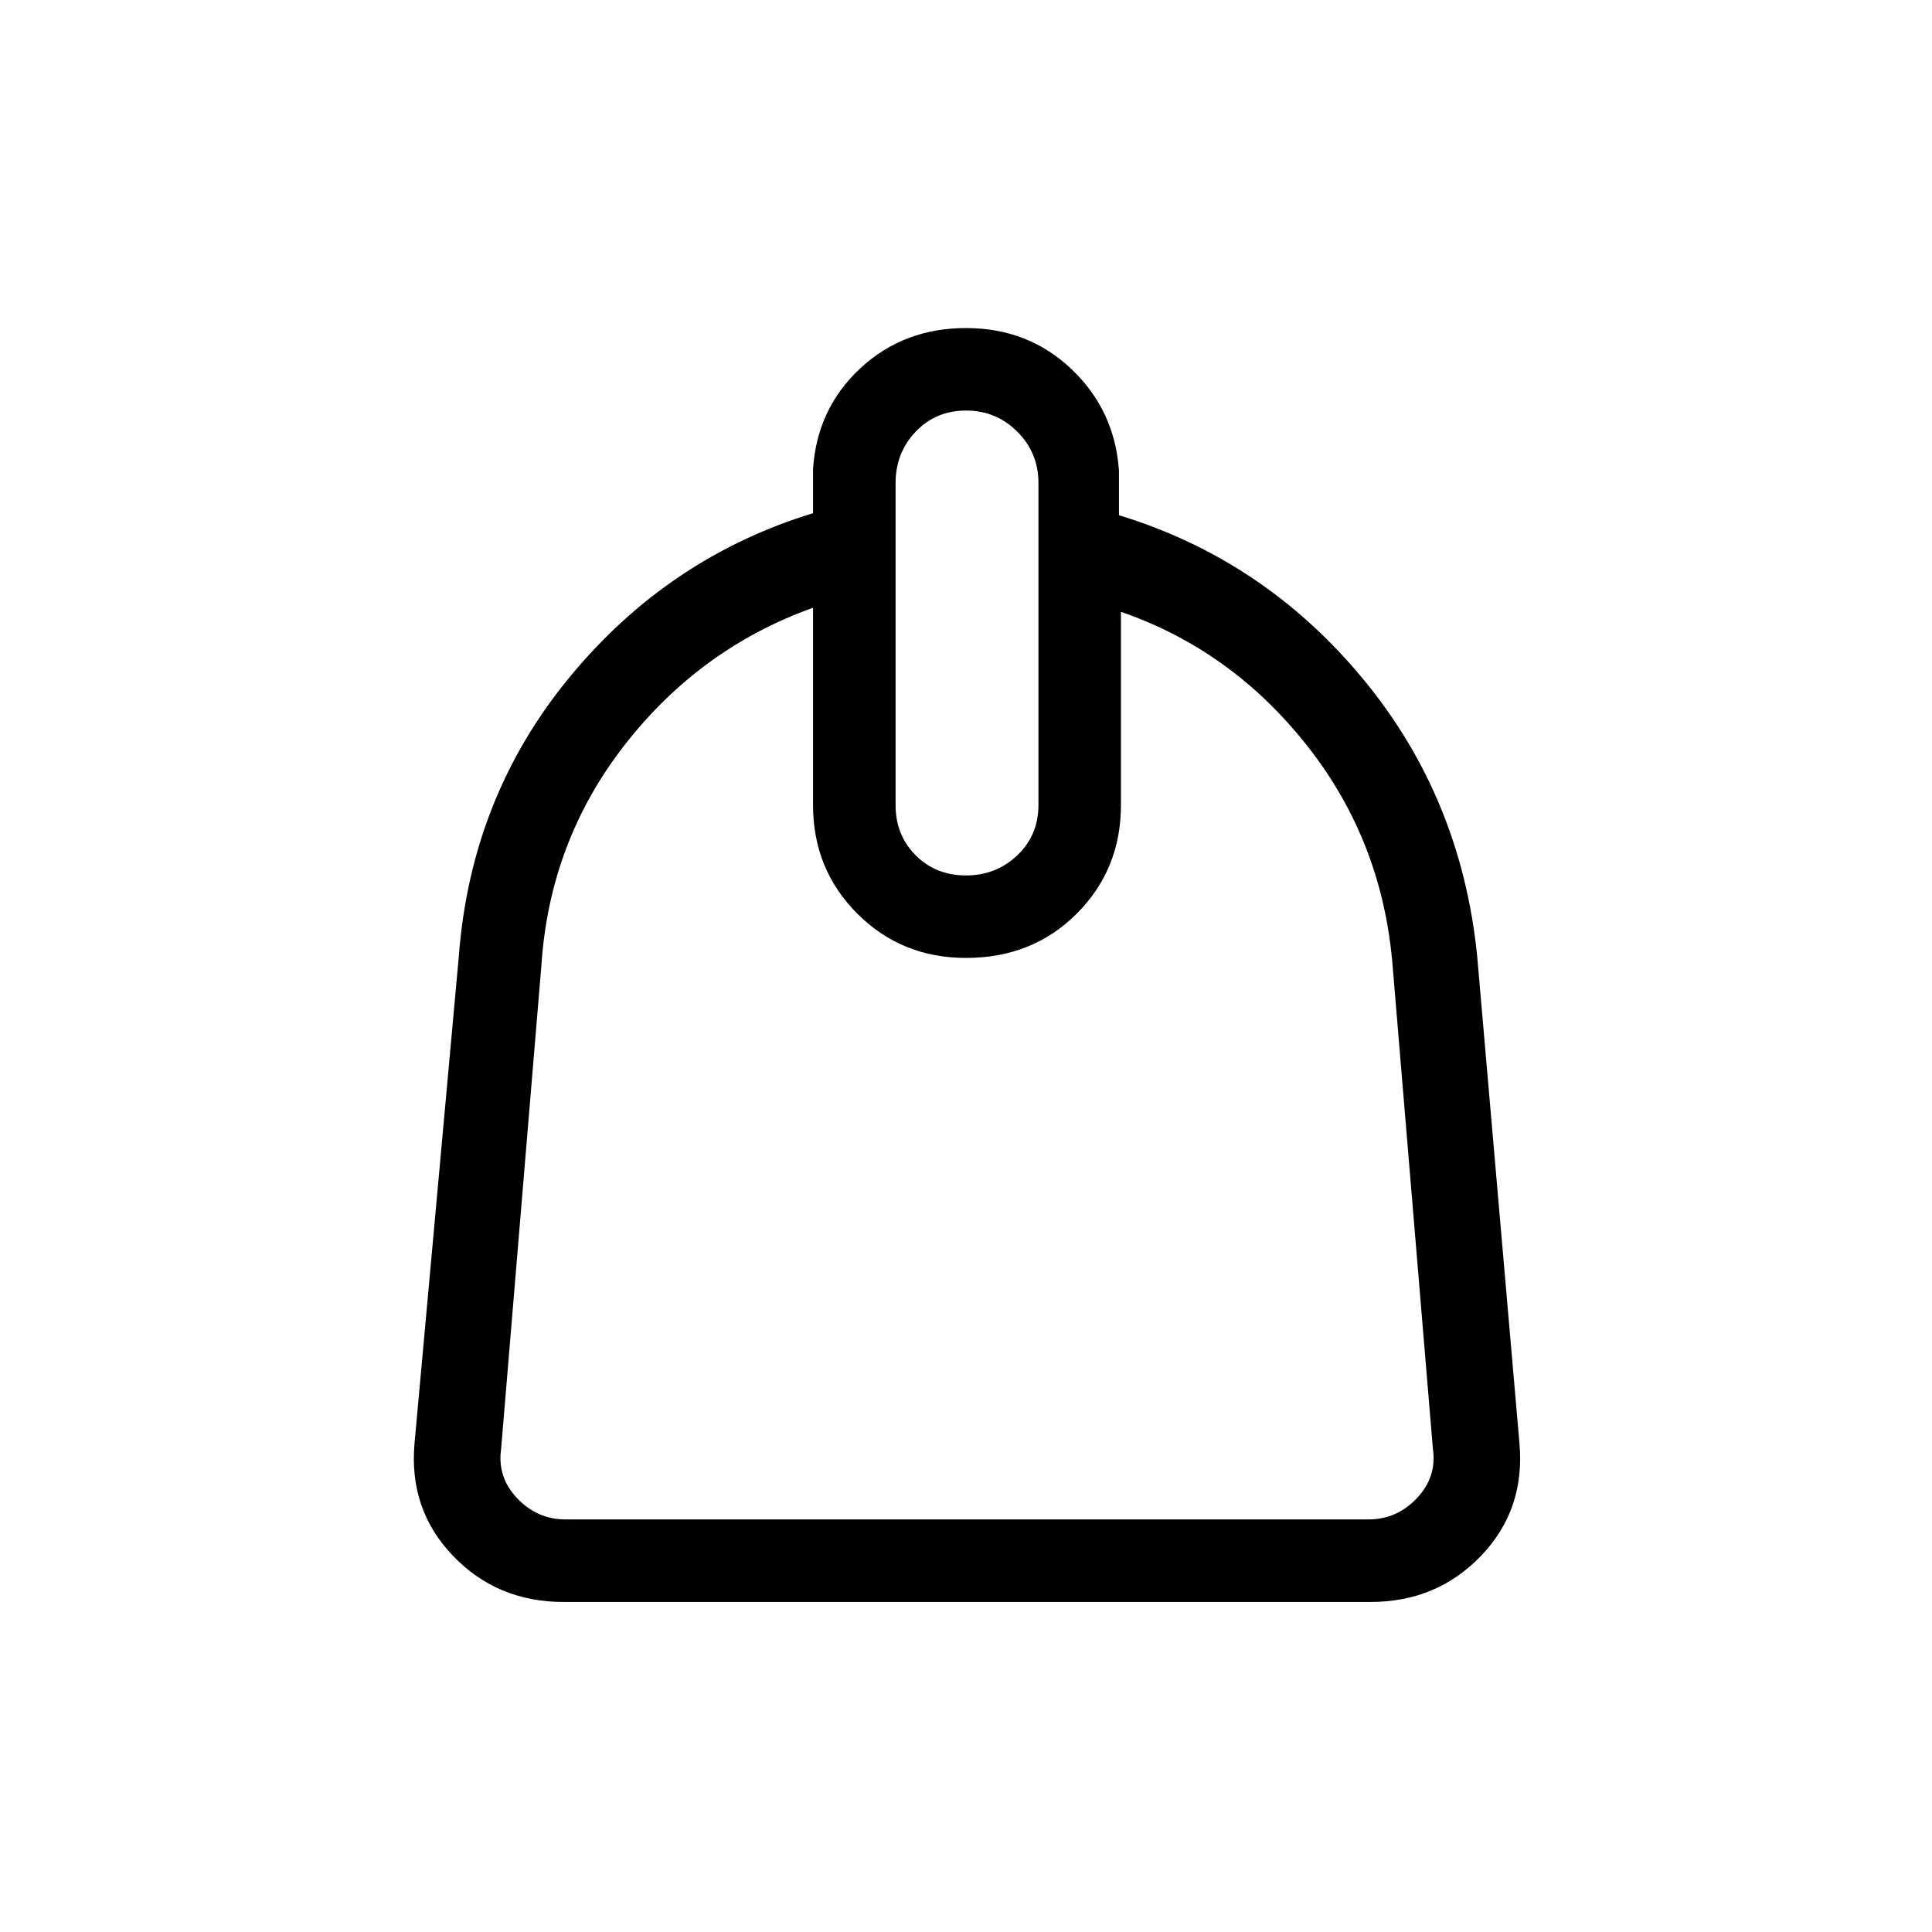 <svg xmlns="http://www.w3.org/2000/svg" height="40" width="40"><path d="M11.667 33.167q-1.375 0-2.292-.959-.917-.958-.792-2.333L9.5 19.792q.25-3.292 2.292-5.771 2.041-2.479 5.041-3.396v-.917q.084-1.25.979-2.083.896-.833 2.188-.833 1.292 0 2.188.854.895.854.979 2.104v.917q3 .916 5.041 3.375 2.042 2.458 2.375 5.75l.875 10.083q.125 1.375-.791 2.333-.917.959-2.292.959Zm.041-1.709h16.625q.584 0 1-.437.417-.438.334-1.021l-.834-10q-.208-2.583-1.771-4.562-1.562-1.98-3.854-2.771v4q0 1.333-.916 2.25-.917.916-2.292.916-1.333 0-2.25-.916-.917-.917-.917-2.25v-4.084q-2.333.834-3.895 2.834-1.563 2-1.73 4.583l-.833 10q-.083.583.333 1.021.417.437 1 .437ZM20 18.125q.625 0 1.062-.417.438-.416.438-1.041V10q0-.625-.438-1.062Q20.625 8.5 20 8.5t-1.042.438q-.416.437-.416 1.062v6.667q0 .625.416 1.041.417.417 1.042.417Zm.042 1.708Z"/></svg>